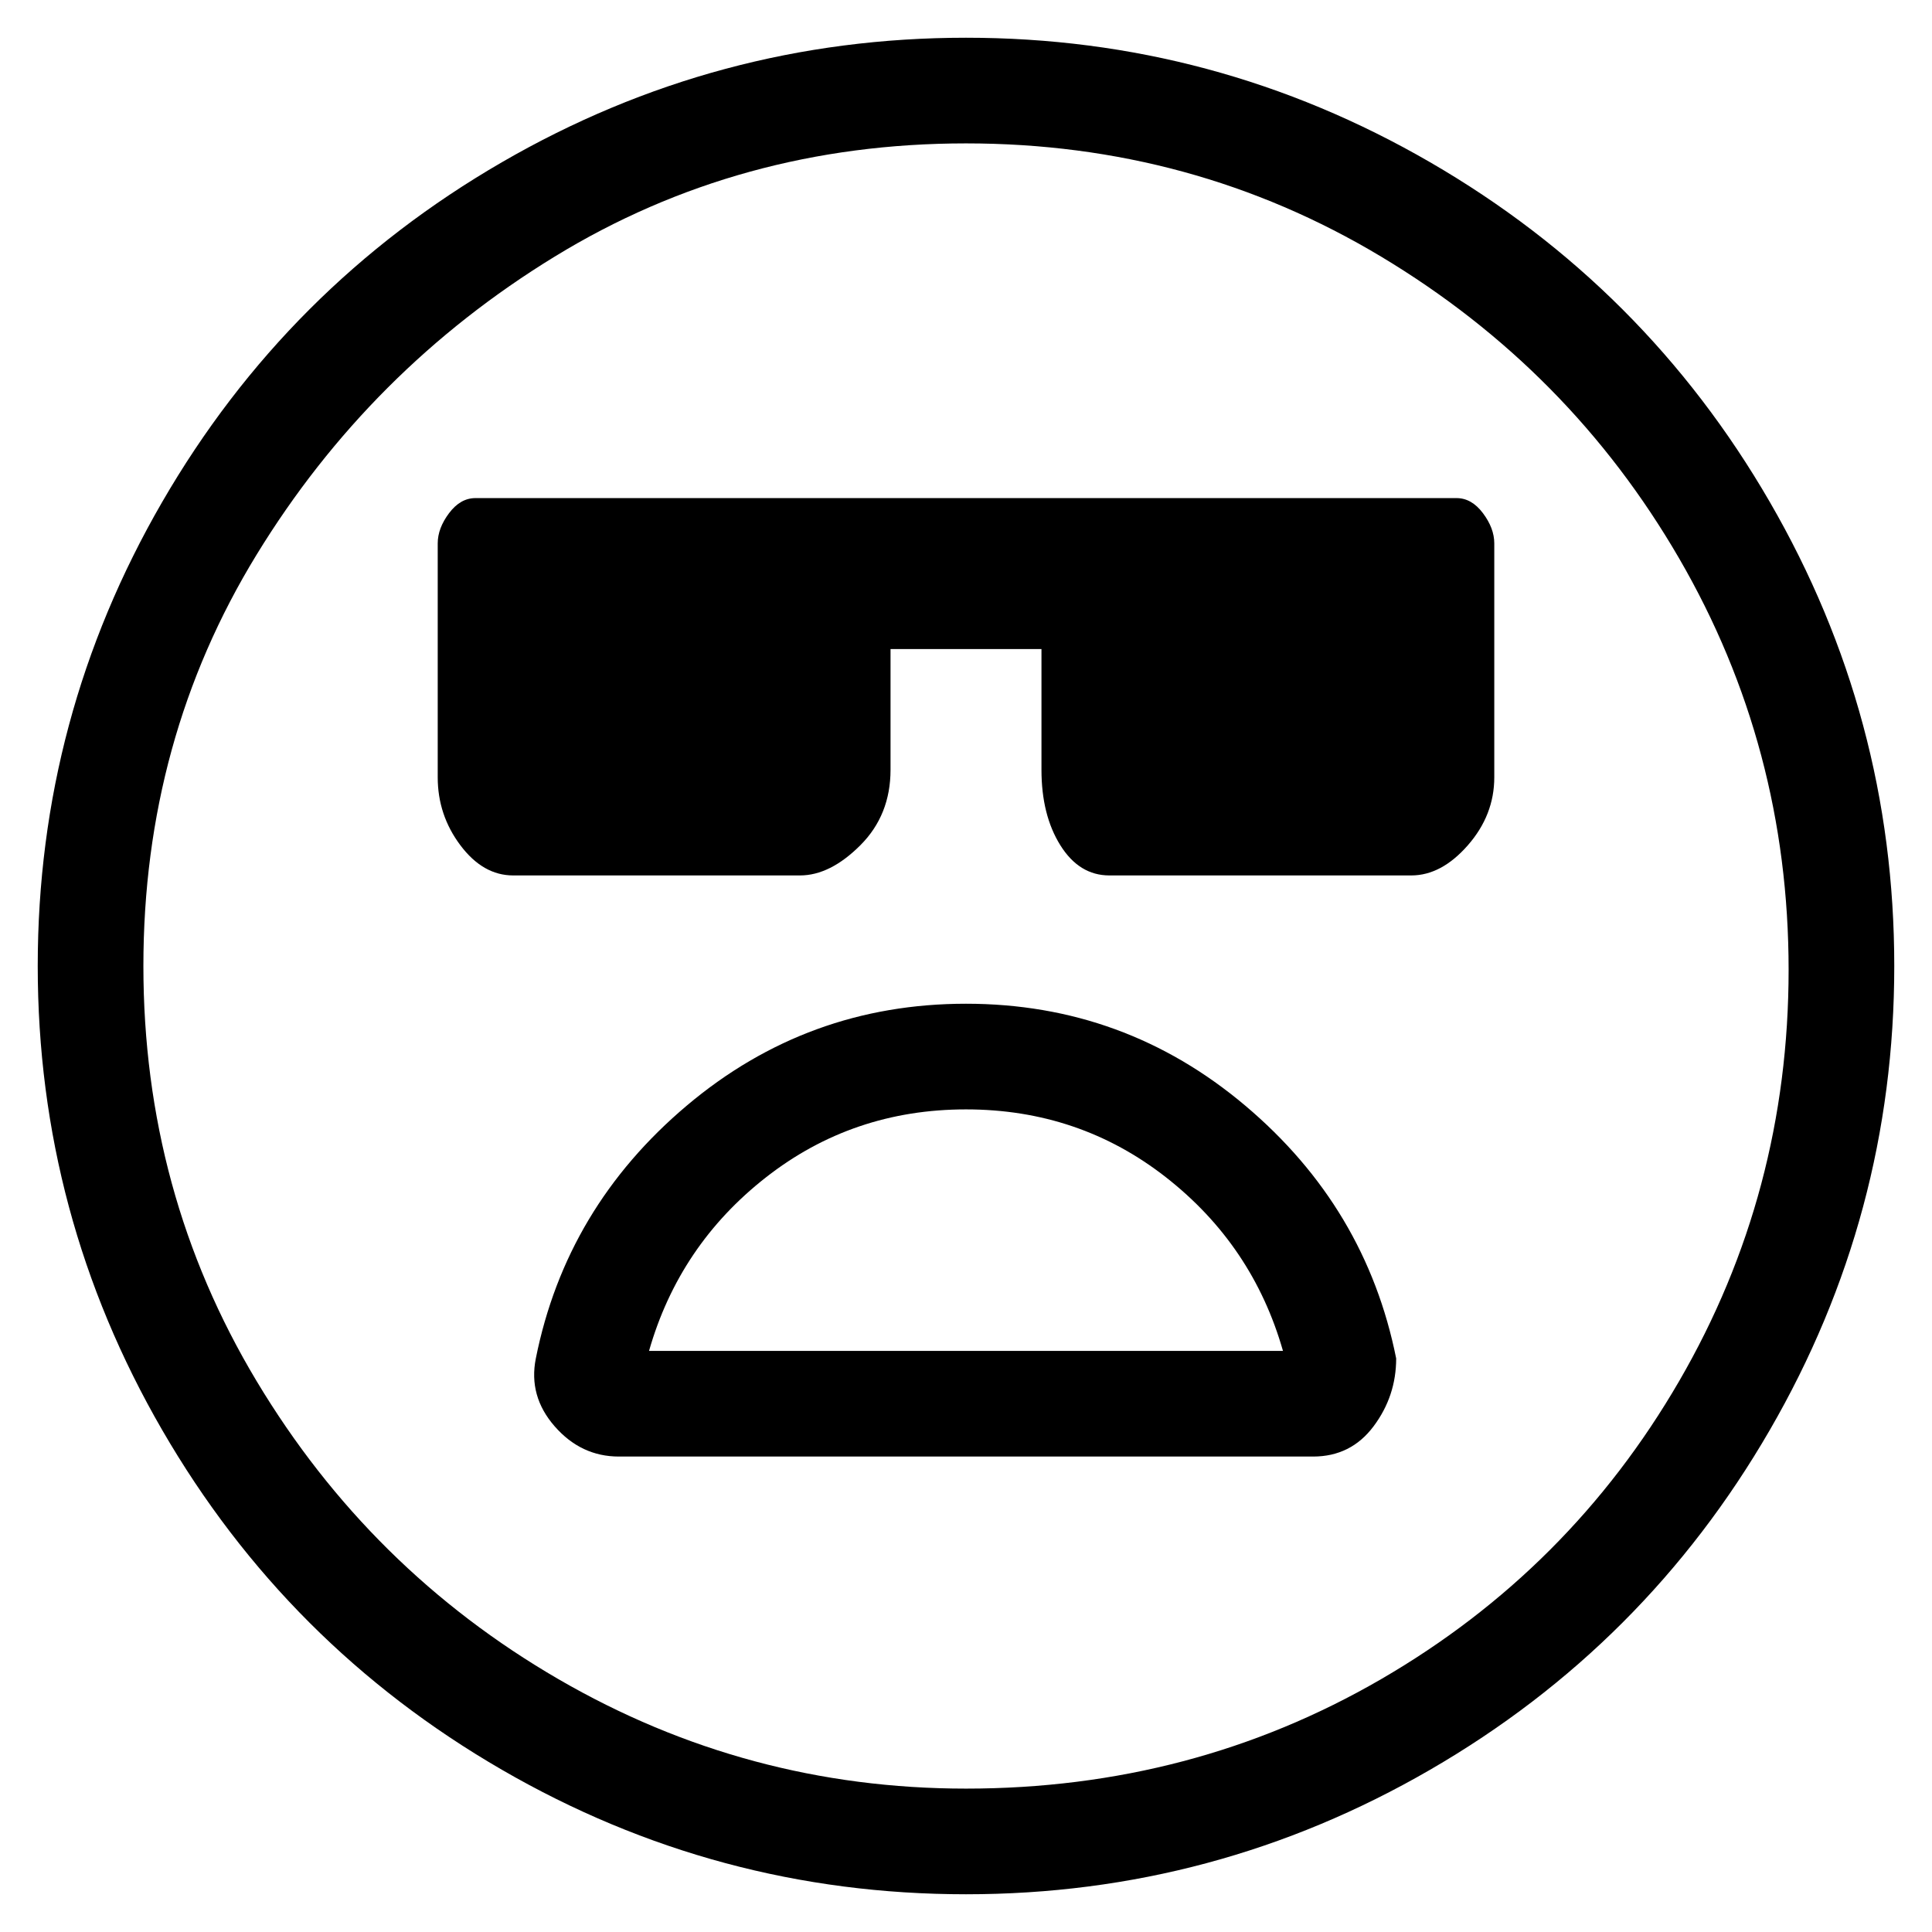 <svg viewBox="0 0 256 256" xmlns="http://www.w3.org/2000/svg">
  <path transform="scale(1, -1) translate(0, -256)" fill="currentColor" d="M128 123q-21 0 -37 -13.5t-20 -33.5q-1 -5 2.5 -9t8.5 -4h92q5 0 8 4t3 9q-4 20 -20 33.5t-37 13.5zM86 77q4 14 15.5 23t26.5 9t26.5 -9t15.5 -23h-84zM128 251q-33 0 -61.5 -16.5t-45 -45t-16.5 -61.5t16.5 -61.5t45 -45t61.5 -16.5t61.5 16.5t45 45t16.5 61.5 t-16.5 61.5t-45 45t-61.5 16.5zM128 19q-29 0 -54 14.5t-40 39.5t-15 55t15 54.5t39.5 39.5t54.5 15t55 -15t39.5 -40t14.5 -54.5t-14.5 -54.5t-39.5 -39.5t-55 -14.5zM193 190h-130q-2 0 -3.5 -2t-1.5 -4v-31q0 -5 3 -9t7 -4h38q4 0 8 4t4 10v16h20v-16q0 -6 2.5 -10 t6.5 -4h40q4 0 7.5 4t3.5 9v31q0 2 -1.5 4t-3.5 2z" />
</svg>